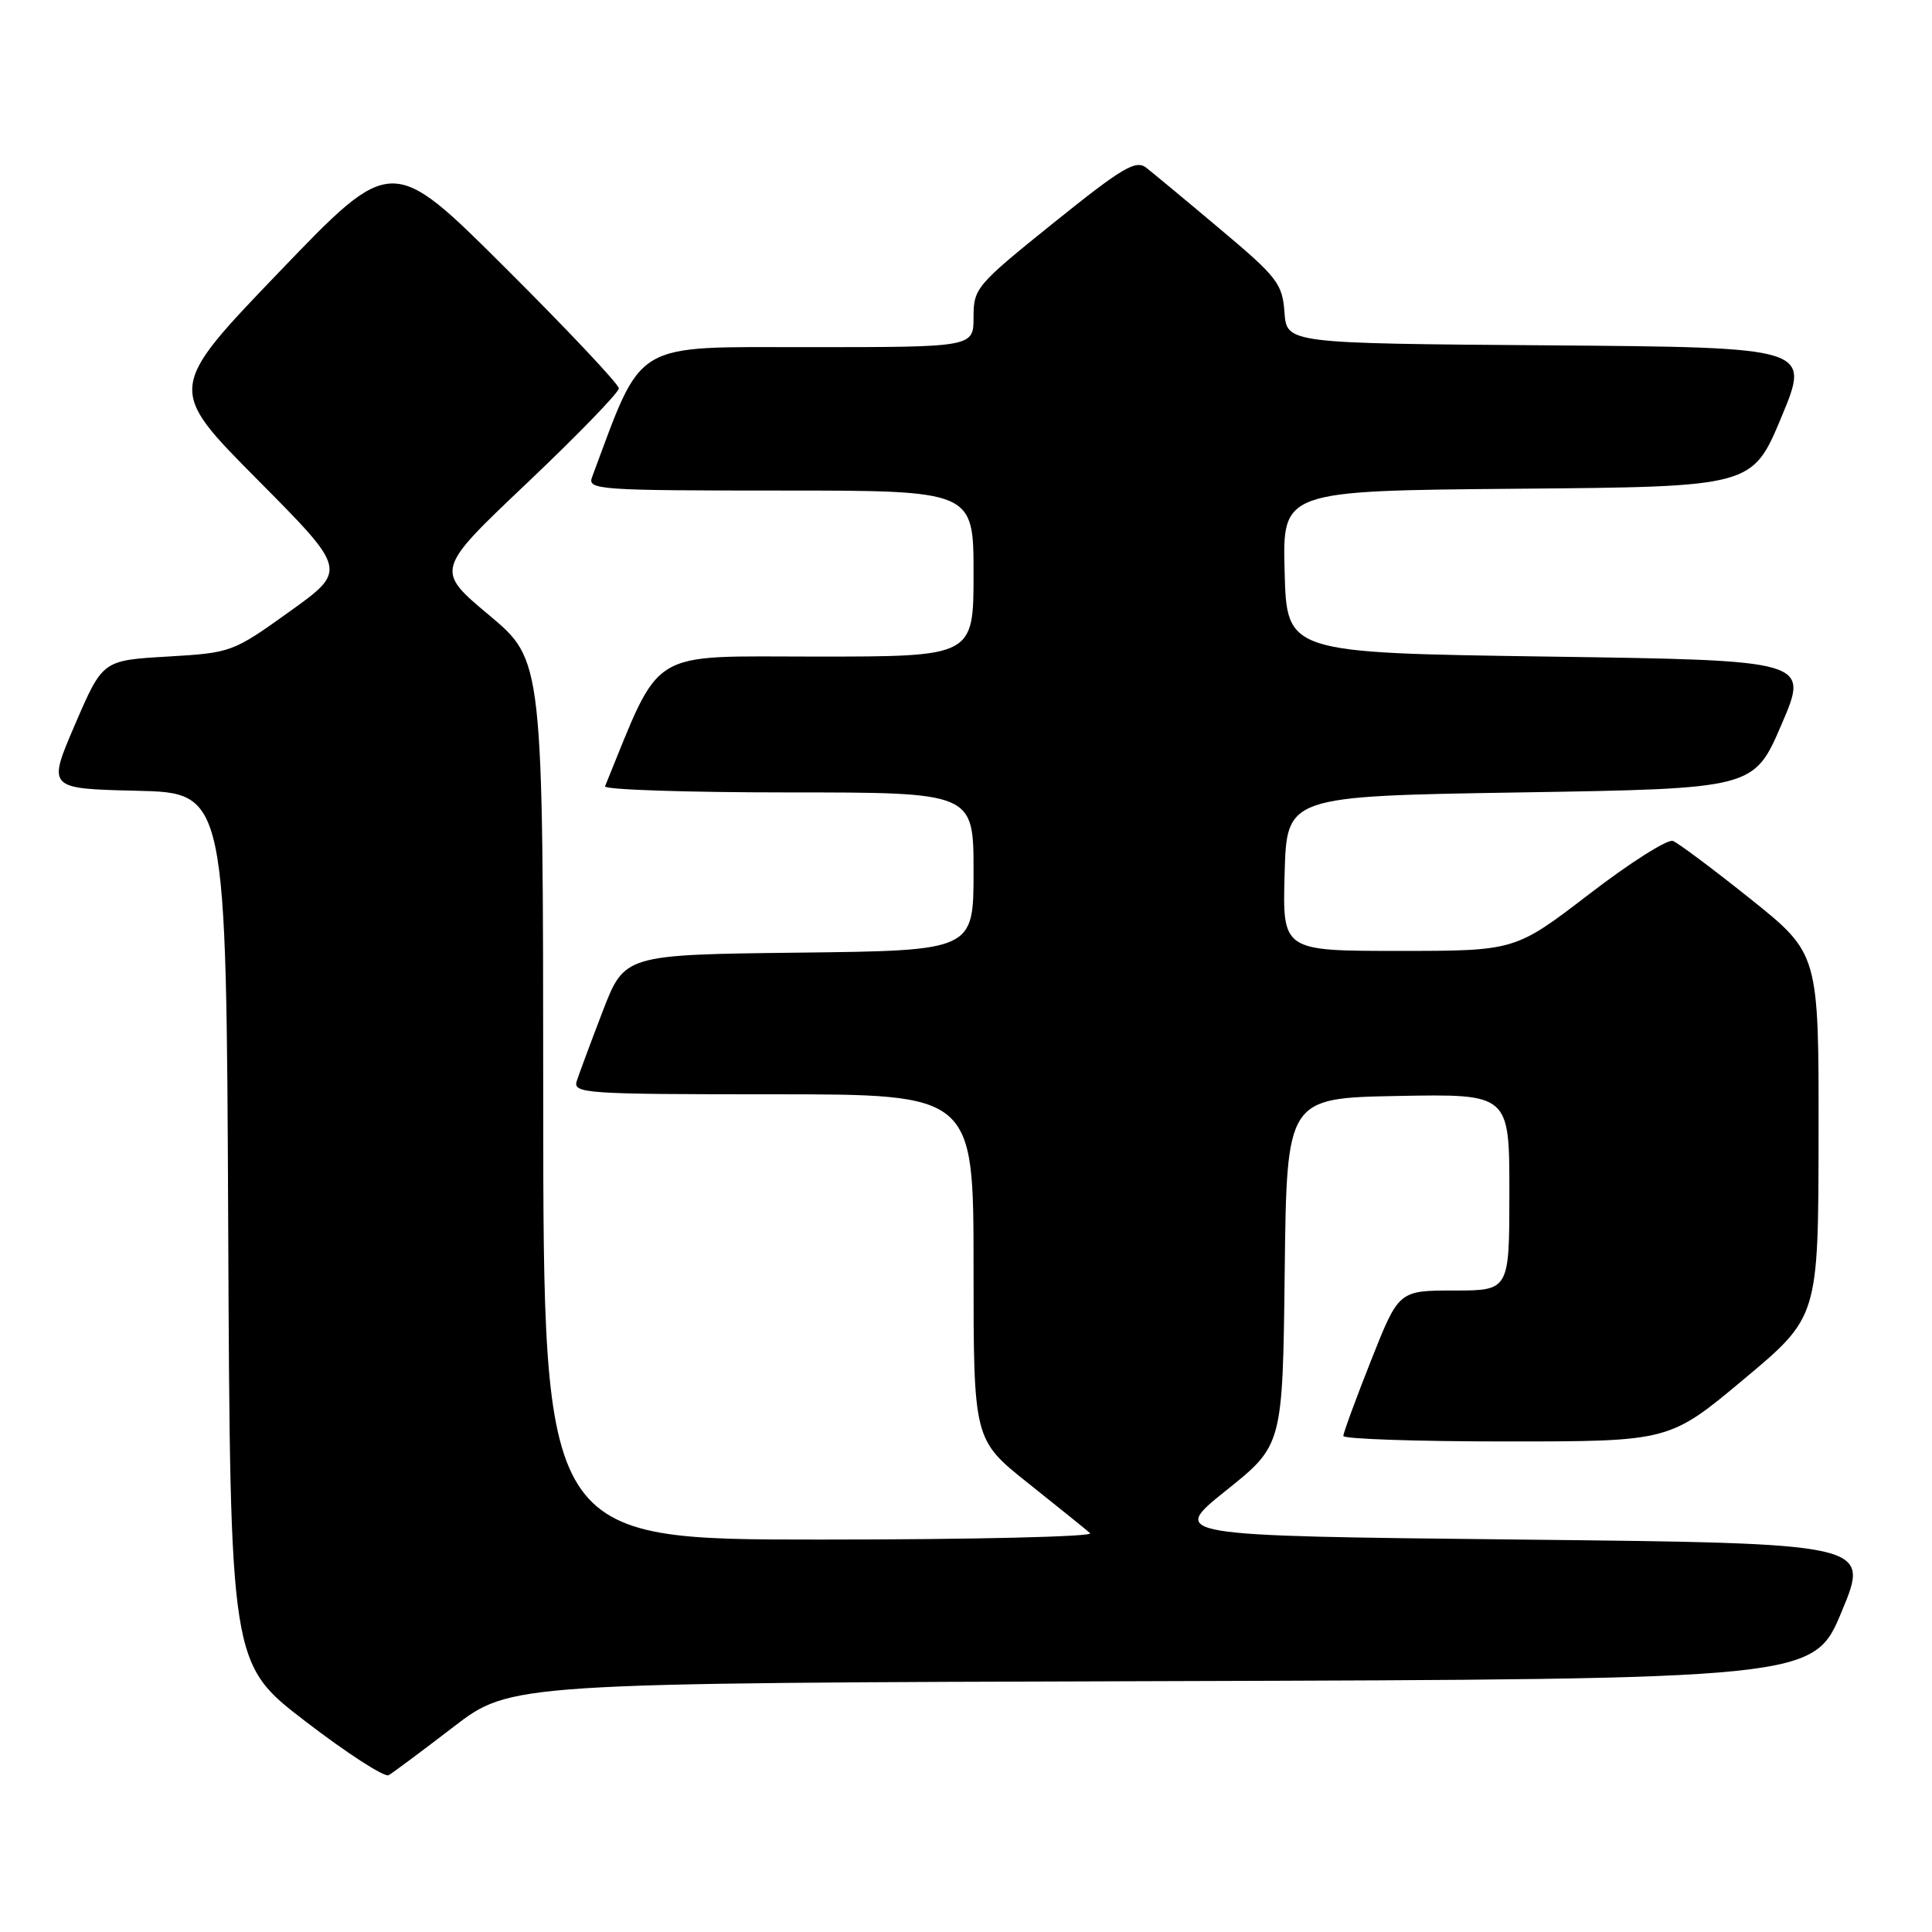 <?xml version="1.0" encoding="UTF-8" standalone="no"?>
<!DOCTYPE svg PUBLIC "-//W3C//DTD SVG 1.1//EN" "http://www.w3.org/Graphics/SVG/1.1/DTD/svg11.dtd" >
<svg xmlns="http://www.w3.org/2000/svg" xmlns:xlink="http://www.w3.org/1999/xlink" version="1.1" viewBox="0 0 256 256">
 <g >
 <path fill="currentColor"
d=" M 60.08 228.83 C 67.66 223.01 67.66 223.01 153.99 222.76 C 240.32 222.50 240.32 222.50 244.05 213.50 C 247.79 204.50 247.79 204.50 201.38 204.00 C 154.97 203.50 154.97 203.50 162.46 197.50 C 169.96 191.50 169.96 191.50 170.23 168.50 C 170.50 145.50 170.50 145.50 185.25 145.22 C 200.00 144.95 200.00 144.95 200.00 157.97 C 200.00 171.00 200.00 171.00 192.67 171.00 C 185.34 171.00 185.34 171.00 181.67 180.27 C 179.65 185.37 178.00 189.87 178.00 190.27 C 178.00 190.67 187.72 191.00 199.60 191.00 C 221.20 191.00 221.20 191.00 231.07 182.75 C 240.94 174.50 240.94 174.50 240.97 150.44 C 241.00 126.37 241.00 126.37 231.98 119.14 C 227.01 115.17 222.38 111.70 221.67 111.43 C 220.97 111.16 215.97 114.32 210.58 118.47 C 200.76 126.00 200.76 126.00 185.35 126.00 C 169.93 126.00 169.93 126.00 170.22 115.75 C 170.50 105.50 170.50 105.50 201.45 105.00 C 232.40 104.50 232.40 104.50 236.06 96.00 C 239.72 87.50 239.72 87.50 205.11 87.00 C 170.50 86.50 170.50 86.50 170.22 75.76 C 169.93 65.03 169.93 65.03 201.07 64.76 C 232.20 64.50 232.20 64.50 236.05 55.26 C 239.89 46.03 239.89 46.03 205.20 45.76 C 170.50 45.50 170.50 45.50 170.20 41.38 C 169.92 37.58 169.26 36.73 161.70 30.38 C 157.19 26.58 152.77 22.92 151.88 22.22 C 150.49 21.15 148.72 22.20 139.63 29.51 C 129.35 37.78 129.00 38.19 129.00 42.03 C 129.00 46.00 129.00 46.00 107.20 46.00 C 83.54 46.00 85.27 44.96 78.44 63.25 C 77.83 64.89 79.42 65.00 103.39 65.00 C 129.00 65.00 129.00 65.00 129.00 76.00 C 129.00 87.00 129.00 87.00 108.18 87.00 C 85.55 87.00 87.75 85.65 80.17 104.19 C 79.98 104.63 90.90 105.00 104.42 105.00 C 129.00 105.00 129.00 105.00 129.00 115.48 C 129.00 125.96 129.00 125.96 105.87 126.23 C 82.75 126.50 82.75 126.50 79.86 134.00 C 78.28 138.12 76.73 142.29 76.42 143.25 C 75.90 144.89 77.58 145.00 102.43 145.00 C 129.00 145.00 129.00 145.00 129.00 167.89 C 129.00 190.77 129.00 190.77 136.25 196.54 C 140.24 199.72 143.93 202.69 144.45 203.16 C 144.97 203.62 128.89 204.00 108.70 204.00 C 72.00 204.00 72.00 204.00 71.98 145.75 C 71.96 87.50 71.96 87.50 64.82 81.52 C 57.67 75.54 57.67 75.54 69.84 64.00 C 76.53 57.65 82.00 52.01 82.00 51.46 C 82.00 50.92 75.23 43.73 66.96 35.49 C 51.91 20.50 51.91 20.50 37.03 36.00 C 22.15 51.50 22.15 51.50 34.09 63.53 C 46.02 75.55 46.02 75.55 38.38 81.03 C 30.82 86.45 30.65 86.50 22.17 87.00 C 13.60 87.50 13.60 87.50 9.94 96.00 C 6.28 104.50 6.28 104.50 18.13 104.78 C 29.98 105.06 29.98 105.06 30.24 162.75 C 30.50 220.45 30.50 220.45 40.50 228.11 C 46.00 232.33 50.95 235.53 51.50 235.22 C 52.05 234.91 55.91 232.03 60.08 228.83 Z "/>
</g>
</svg>